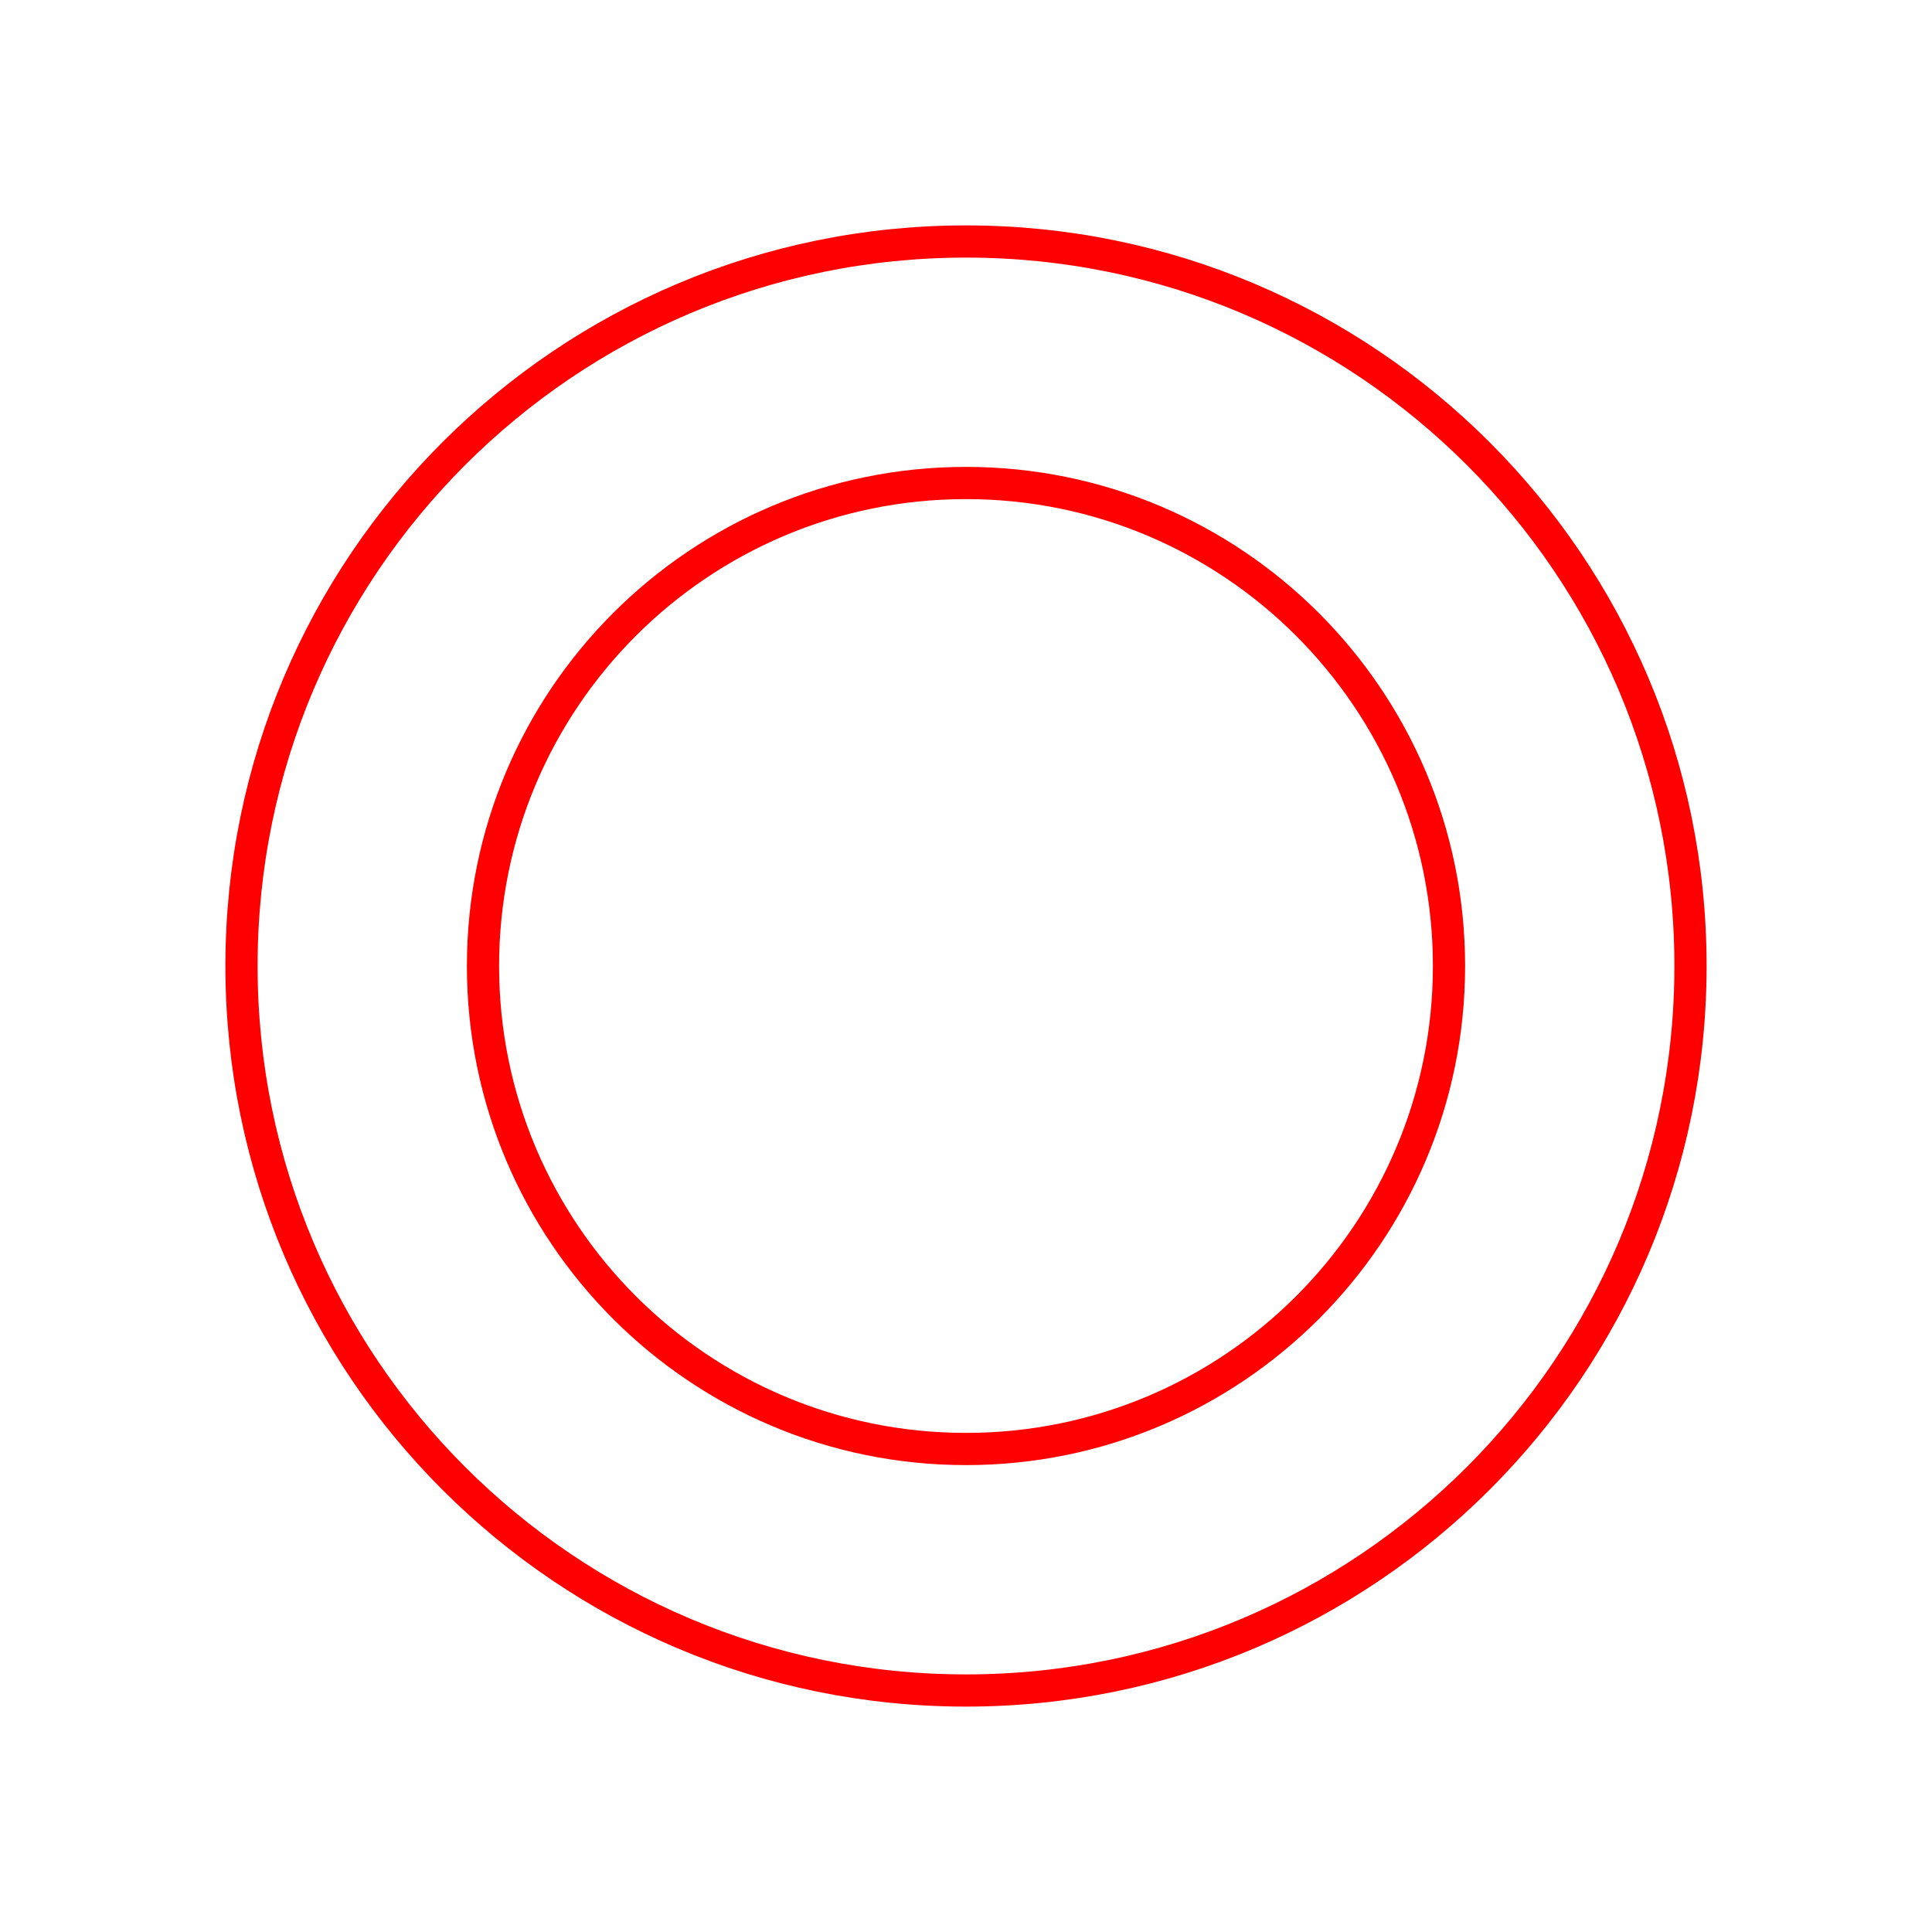 <svg xmlns="http://www.w3.org/2000/svg" viewBox="0 0 300 300"><path stroke="red" d="M 262.5,150 C 262.5,87.867 212.133,37.5 150,37.5 87.871,37.5 37.5,87.867 37.5,150 c 0,62.133 50.371,112.5 112.5,112.5 62.129,0 112.5,-50.367 112.5,-112.5 z m -187.5,0 c 0,-41.421 33.579,-75 75,-75 41.421,0 75,33.579 75,75 0,41.421 -33.579,75 -75,75 -41.421,0 -75,-33.579 -75,-75 z" id="clipping" style="stroke-dasharray:none;;fill-opacity:0;stroke:red;stroke-width:5px" fill-opacity="0" stroke-width="5"/></svg>